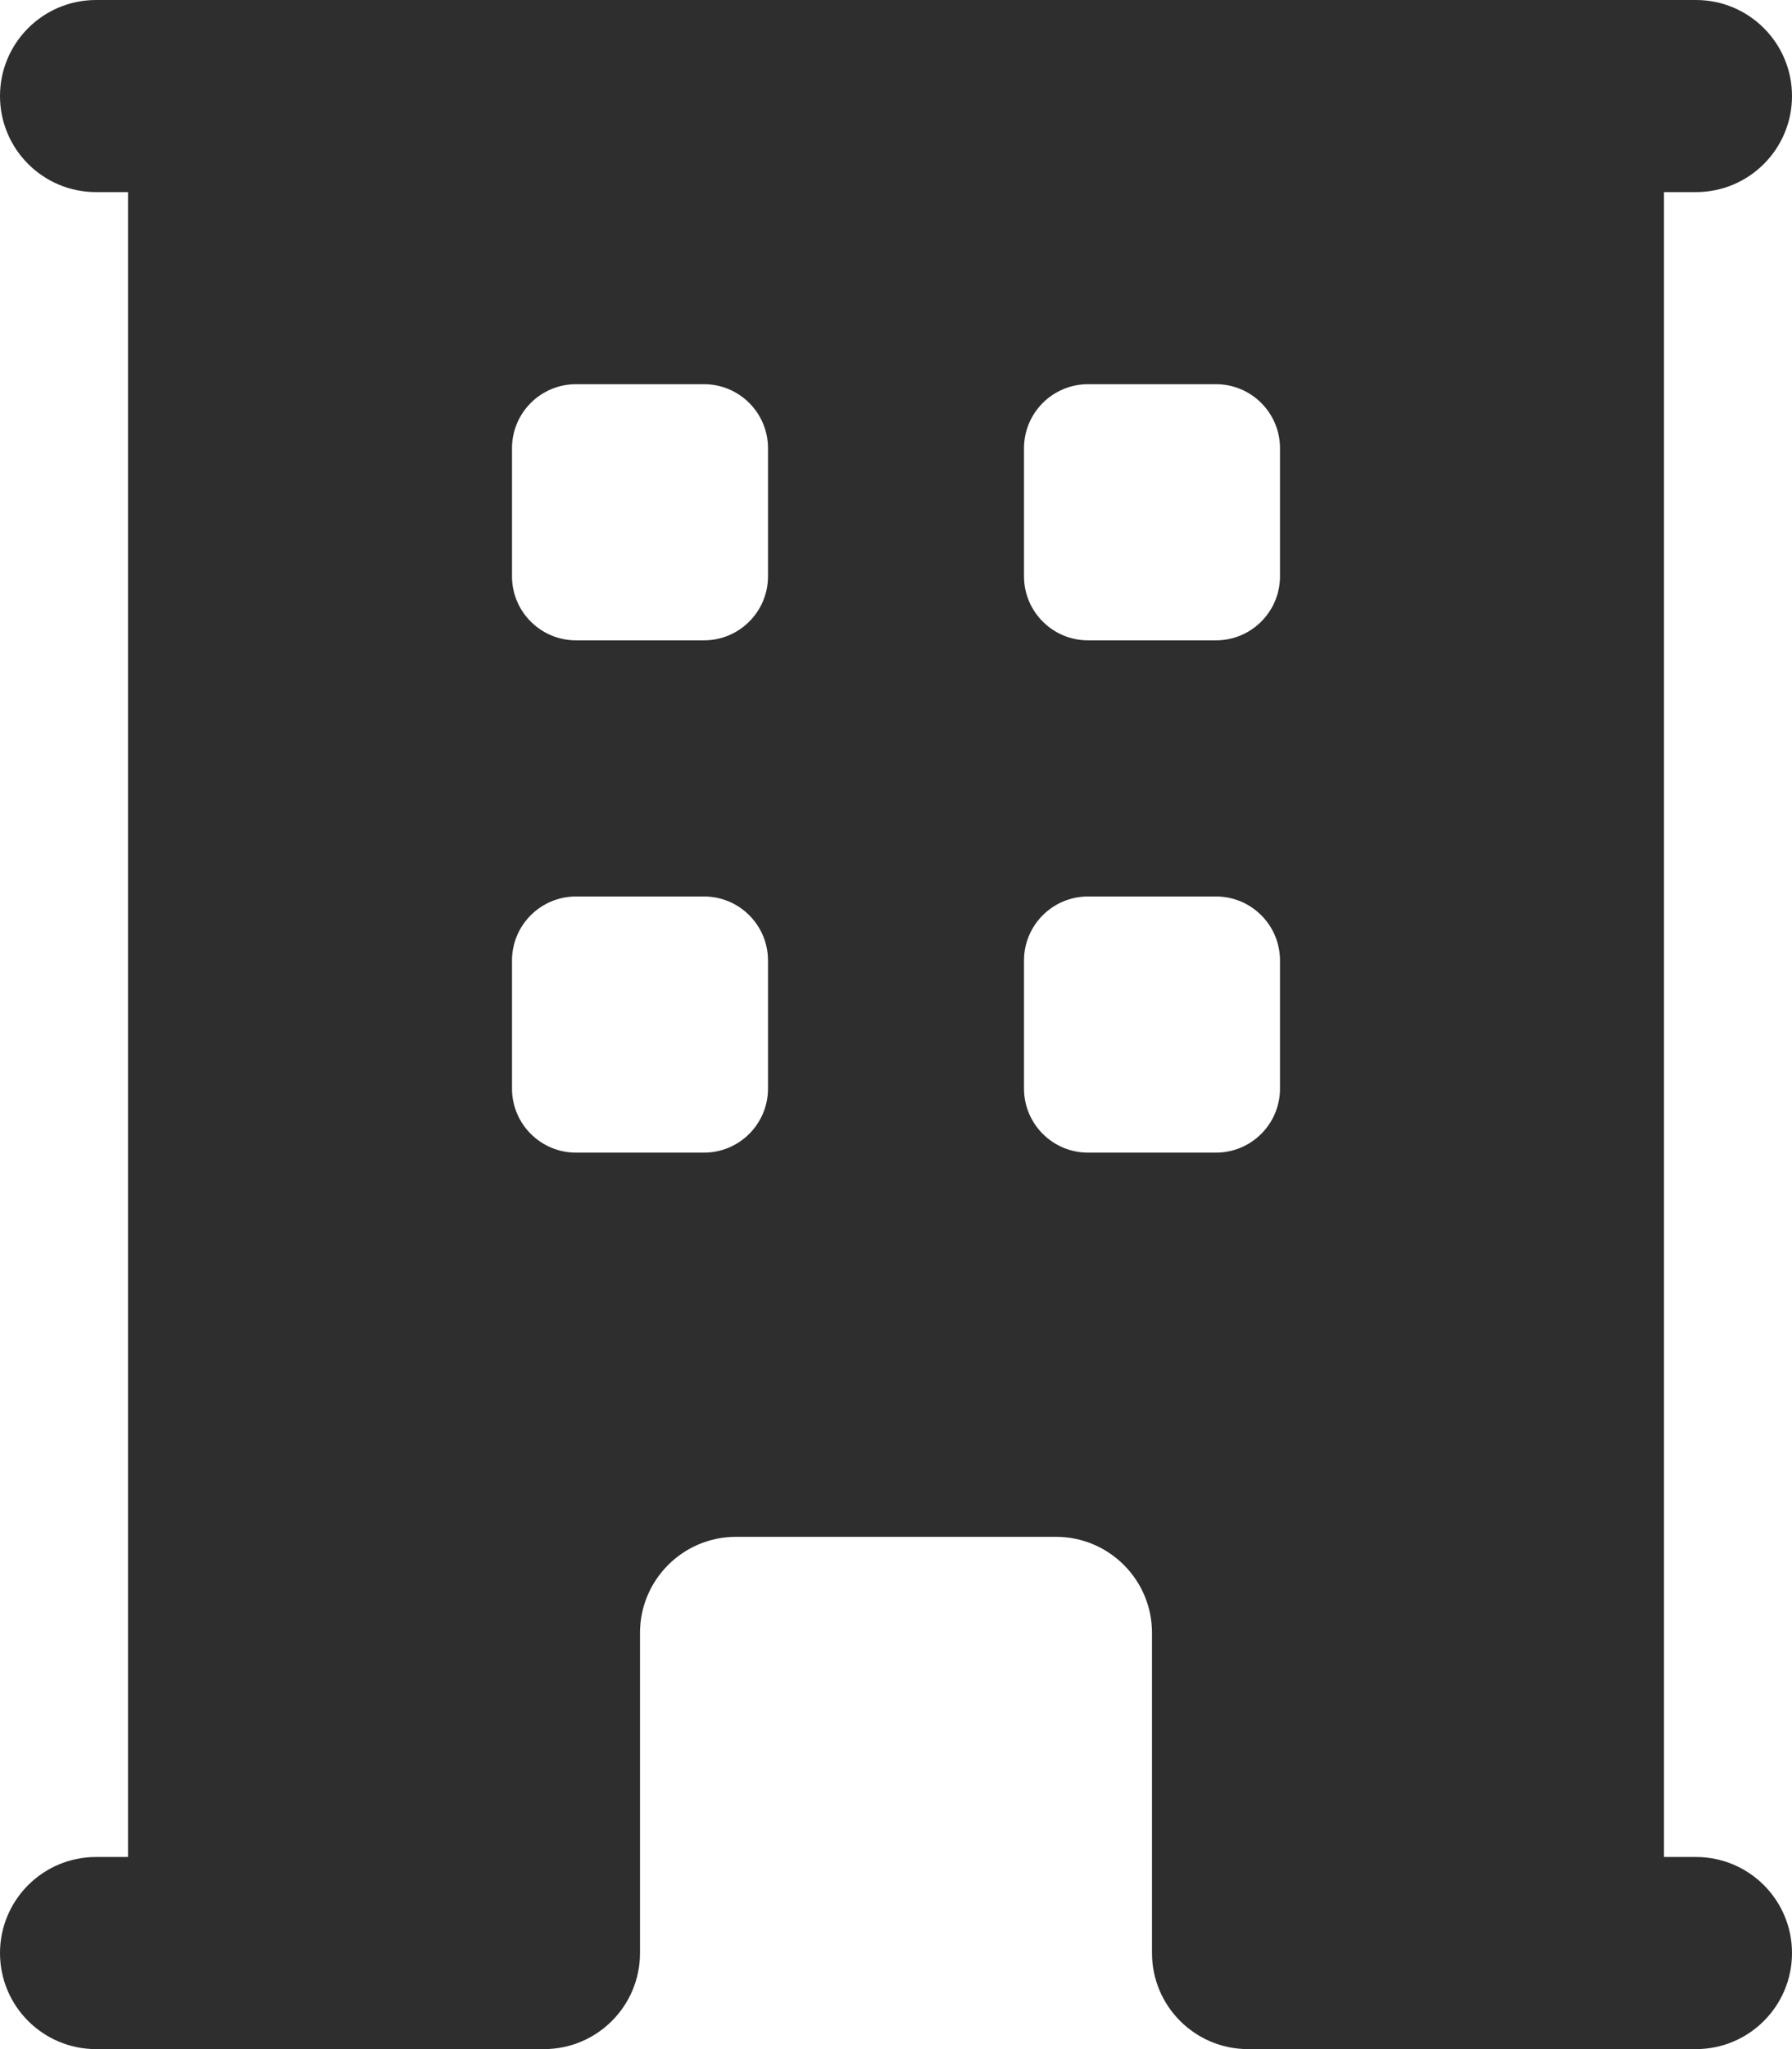 <svg width="14" height="16" viewBox="0 0 14 16" fill="none" xmlns="http://www.w3.org/2000/svg">
<path d="M13.25 0C13.664 4.26819e-07 14 0.336 14 0.75C14 1.164 13.664 1.5 13.25 1.5H13V14.5H13.25C13.664 14.5 14 14.836 14 15.25C14 15.664 13.664 16 13.25 16H9.75C9.336 16 9 15.664 9 15.25V12.75C9 12.336 8.664 12 8.25 12H5.75C5.336 12 5 12.336 5 12.75V15.25C5 15.664 4.664 16 4.25 16H0.75C0.336 16 0 15.664 0 15.25C0 14.836 0.336 14.5 0.75 14.5H1V1.5H0.75C0.336 1.5 0 1.164 0 0.75C0 0.336 0.336 0 0.75 0H13.25ZM4.5 7C4.224 7 4 7.224 4 7.5V8.5C4 8.776 4.224 9 4.5 9H5.5C5.776 9 6 8.776 6 8.5V7.5C6 7.224 5.776 7 5.5 7H4.5ZM8.5 7C8.224 7 8 7.224 8 7.5V8.5C8 8.776 8.224 9 8.5 9H9.5C9.776 9 10 8.776 10 8.5V7.5C10 7.224 9.776 7 9.5 7H8.5ZM4.5 3C4.224 3 4 3.224 4 3.5V4.5C4 4.776 4.224 5 4.5 5H5.5C5.776 5 6 4.776 6 4.5V3.5C6 3.224 5.776 3 5.5 3H4.5ZM8.5 3C8.224 3 8 3.224 8 3.5V4.5C8 4.776 8.224 5 8.5 5H9.5C9.776 5 10 4.776 10 4.5V3.5C10 3.224 9.776 3 9.5 3H8.5Z" fill="#2E2E2E"/>
</svg>
